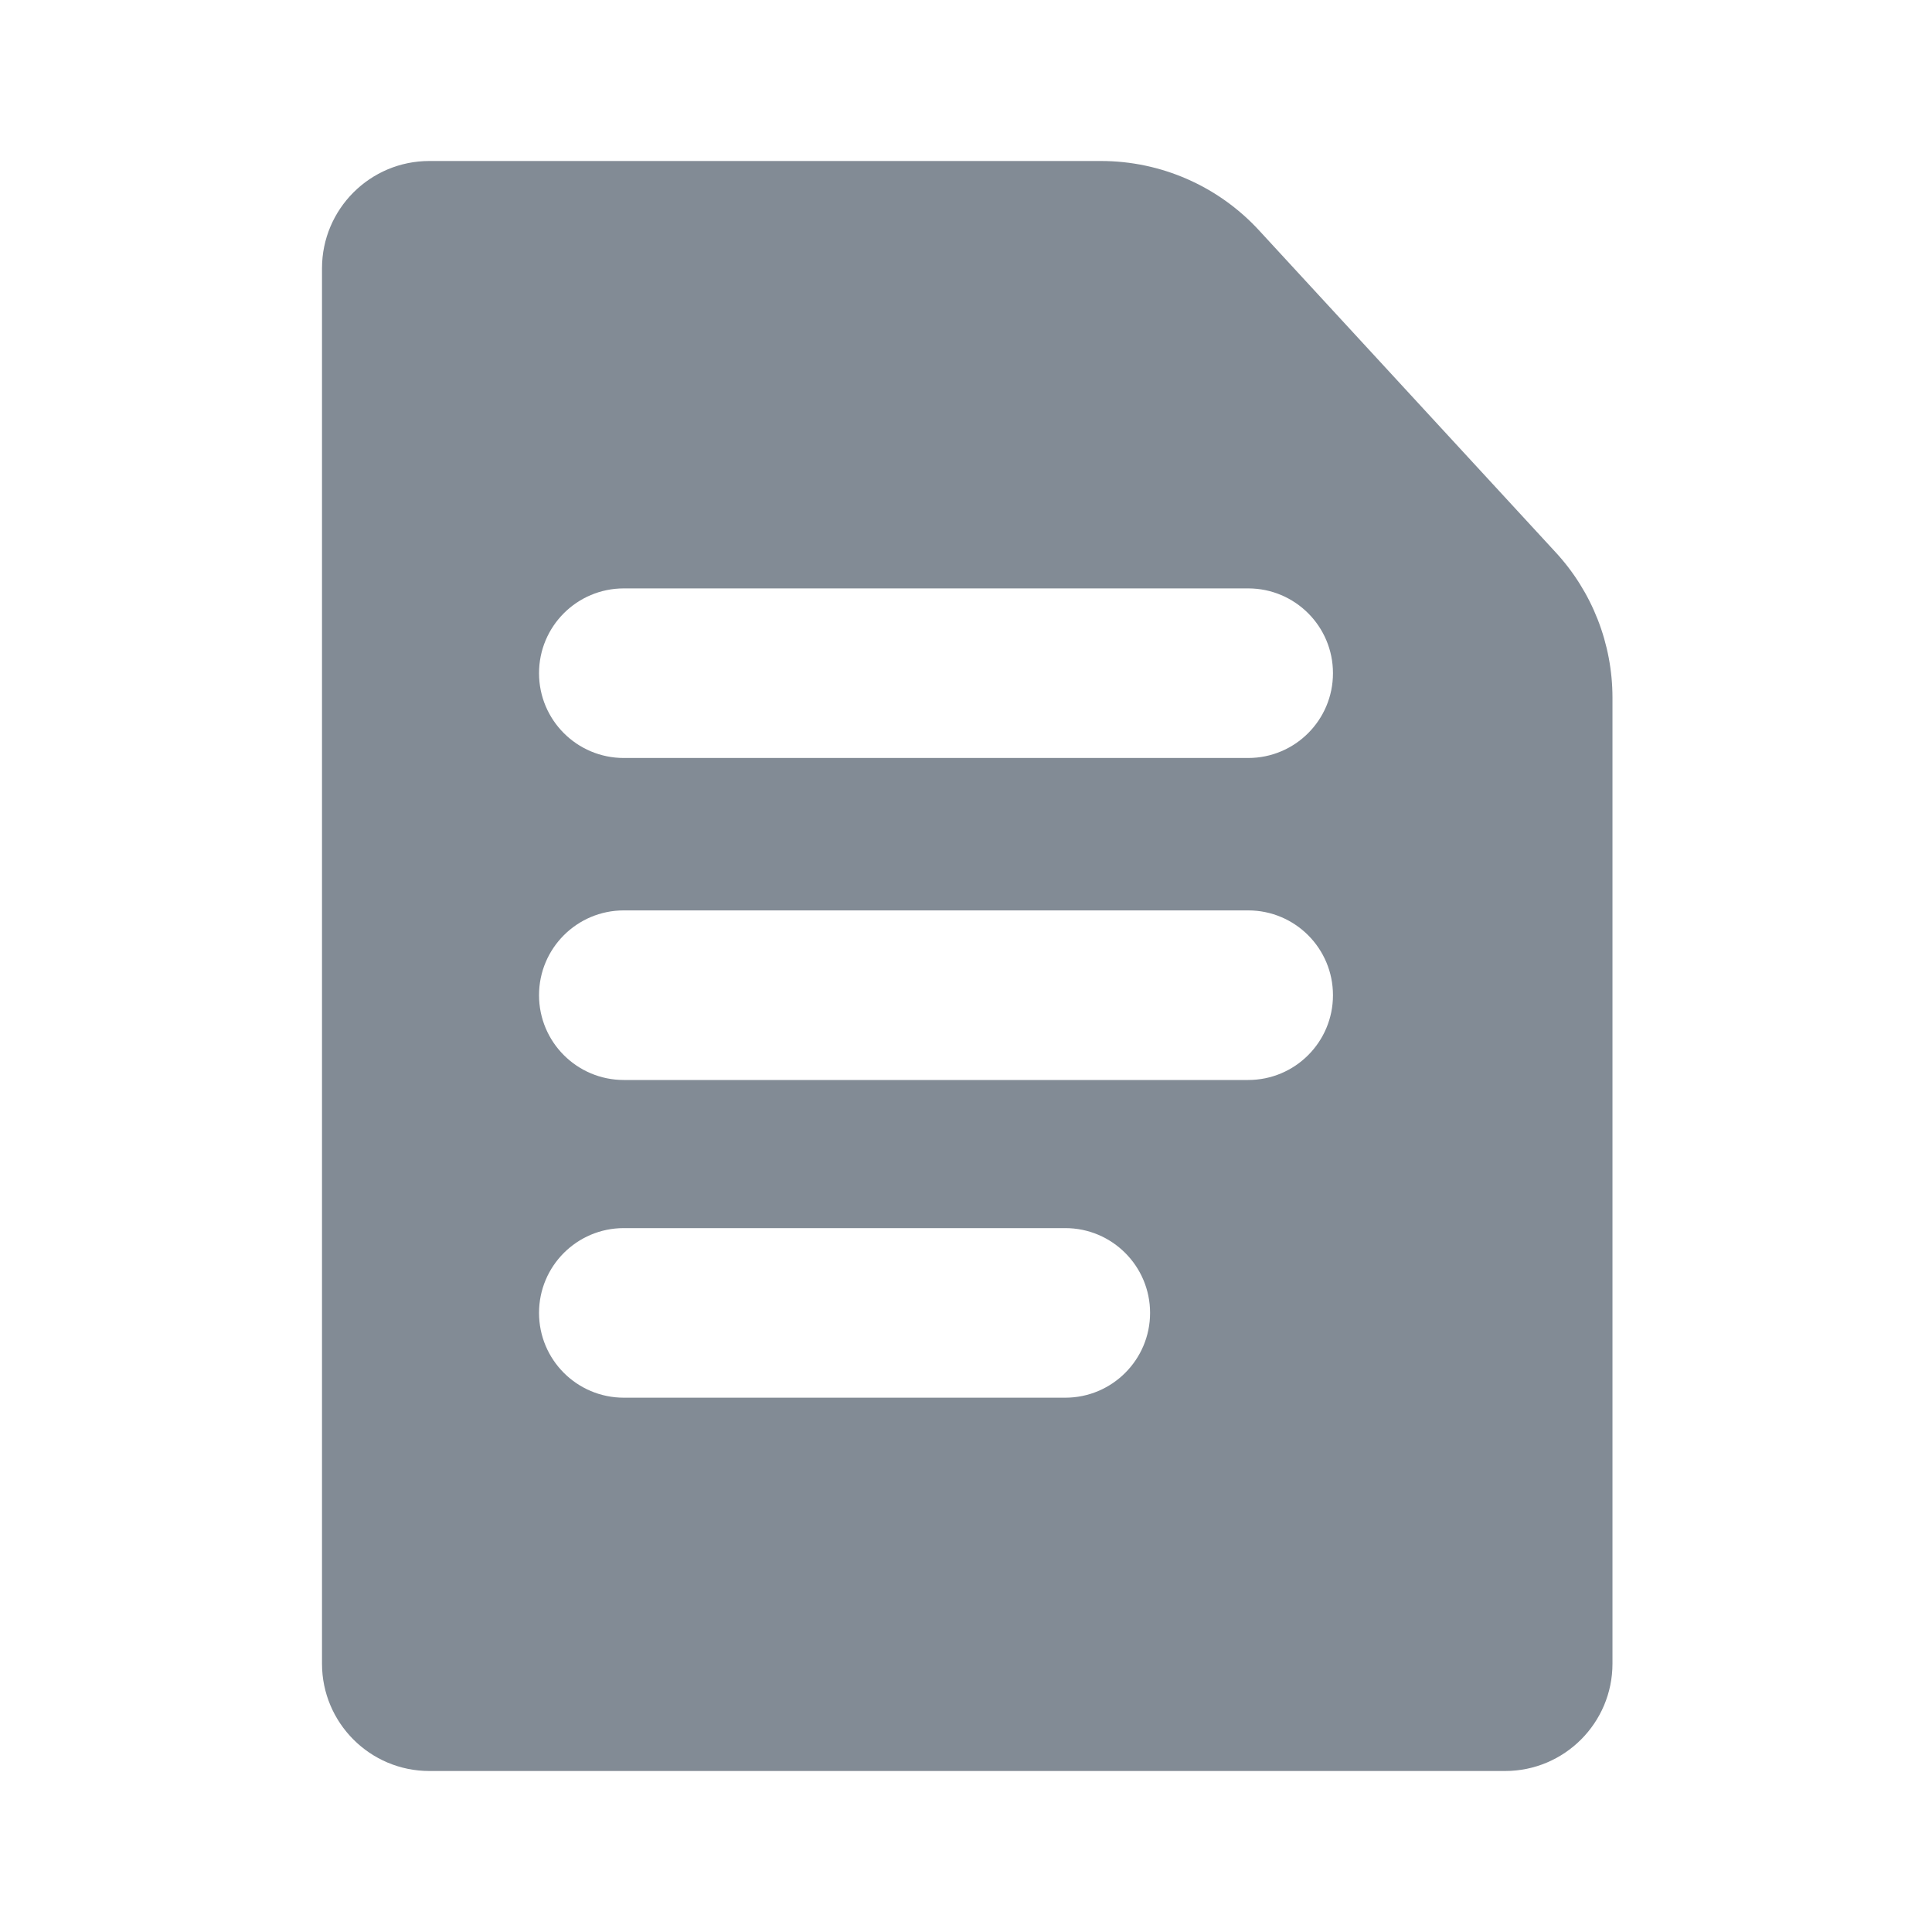<svg width="18" height="18" viewBox="0 0 18 18" fill="none" xmlns="http://www.w3.org/2000/svg">
    <path fill-rule="evenodd" clip-rule="evenodd" d="M4 1.5C3.448 1.5 3 1.948 3 2.5V15.5C3 16.052 3.448 16.5 4 16.5H14.023C14.575 16.5 15.023 16.052 15.023 15.5V6.5C15.023 5.998 14.834 5.514 14.493 5.145L11.729 2.145C11.35 1.734 10.817 1.5 10.258 1.5H4ZM5.812 5.482C5.375 5.482 5.022 5.836 5.022 6.272C5.022 6.708 5.375 7.062 5.812 7.062H11.629C12.066 7.062 12.419 6.708 12.419 6.272C12.419 5.836 12.066 5.482 11.629 5.482H5.812ZM5.812 8.482C5.375 8.482 5.022 8.836 5.022 9.272C5.022 9.708 5.375 10.062 5.812 10.062H11.629C12.066 10.062 12.419 9.708 12.419 9.272C12.419 8.836 12.066 8.482 11.629 8.482H5.812ZM5.022 12.232C5.022 11.796 5.375 11.442 5.812 11.442H9.925C10.361 11.442 10.715 11.796 10.715 12.232C10.715 12.668 10.361 13.022 9.925 13.022H5.812C5.375 13.022 5.022 12.668 5.022 12.232Z" fill="#828B95"/>
</svg>
